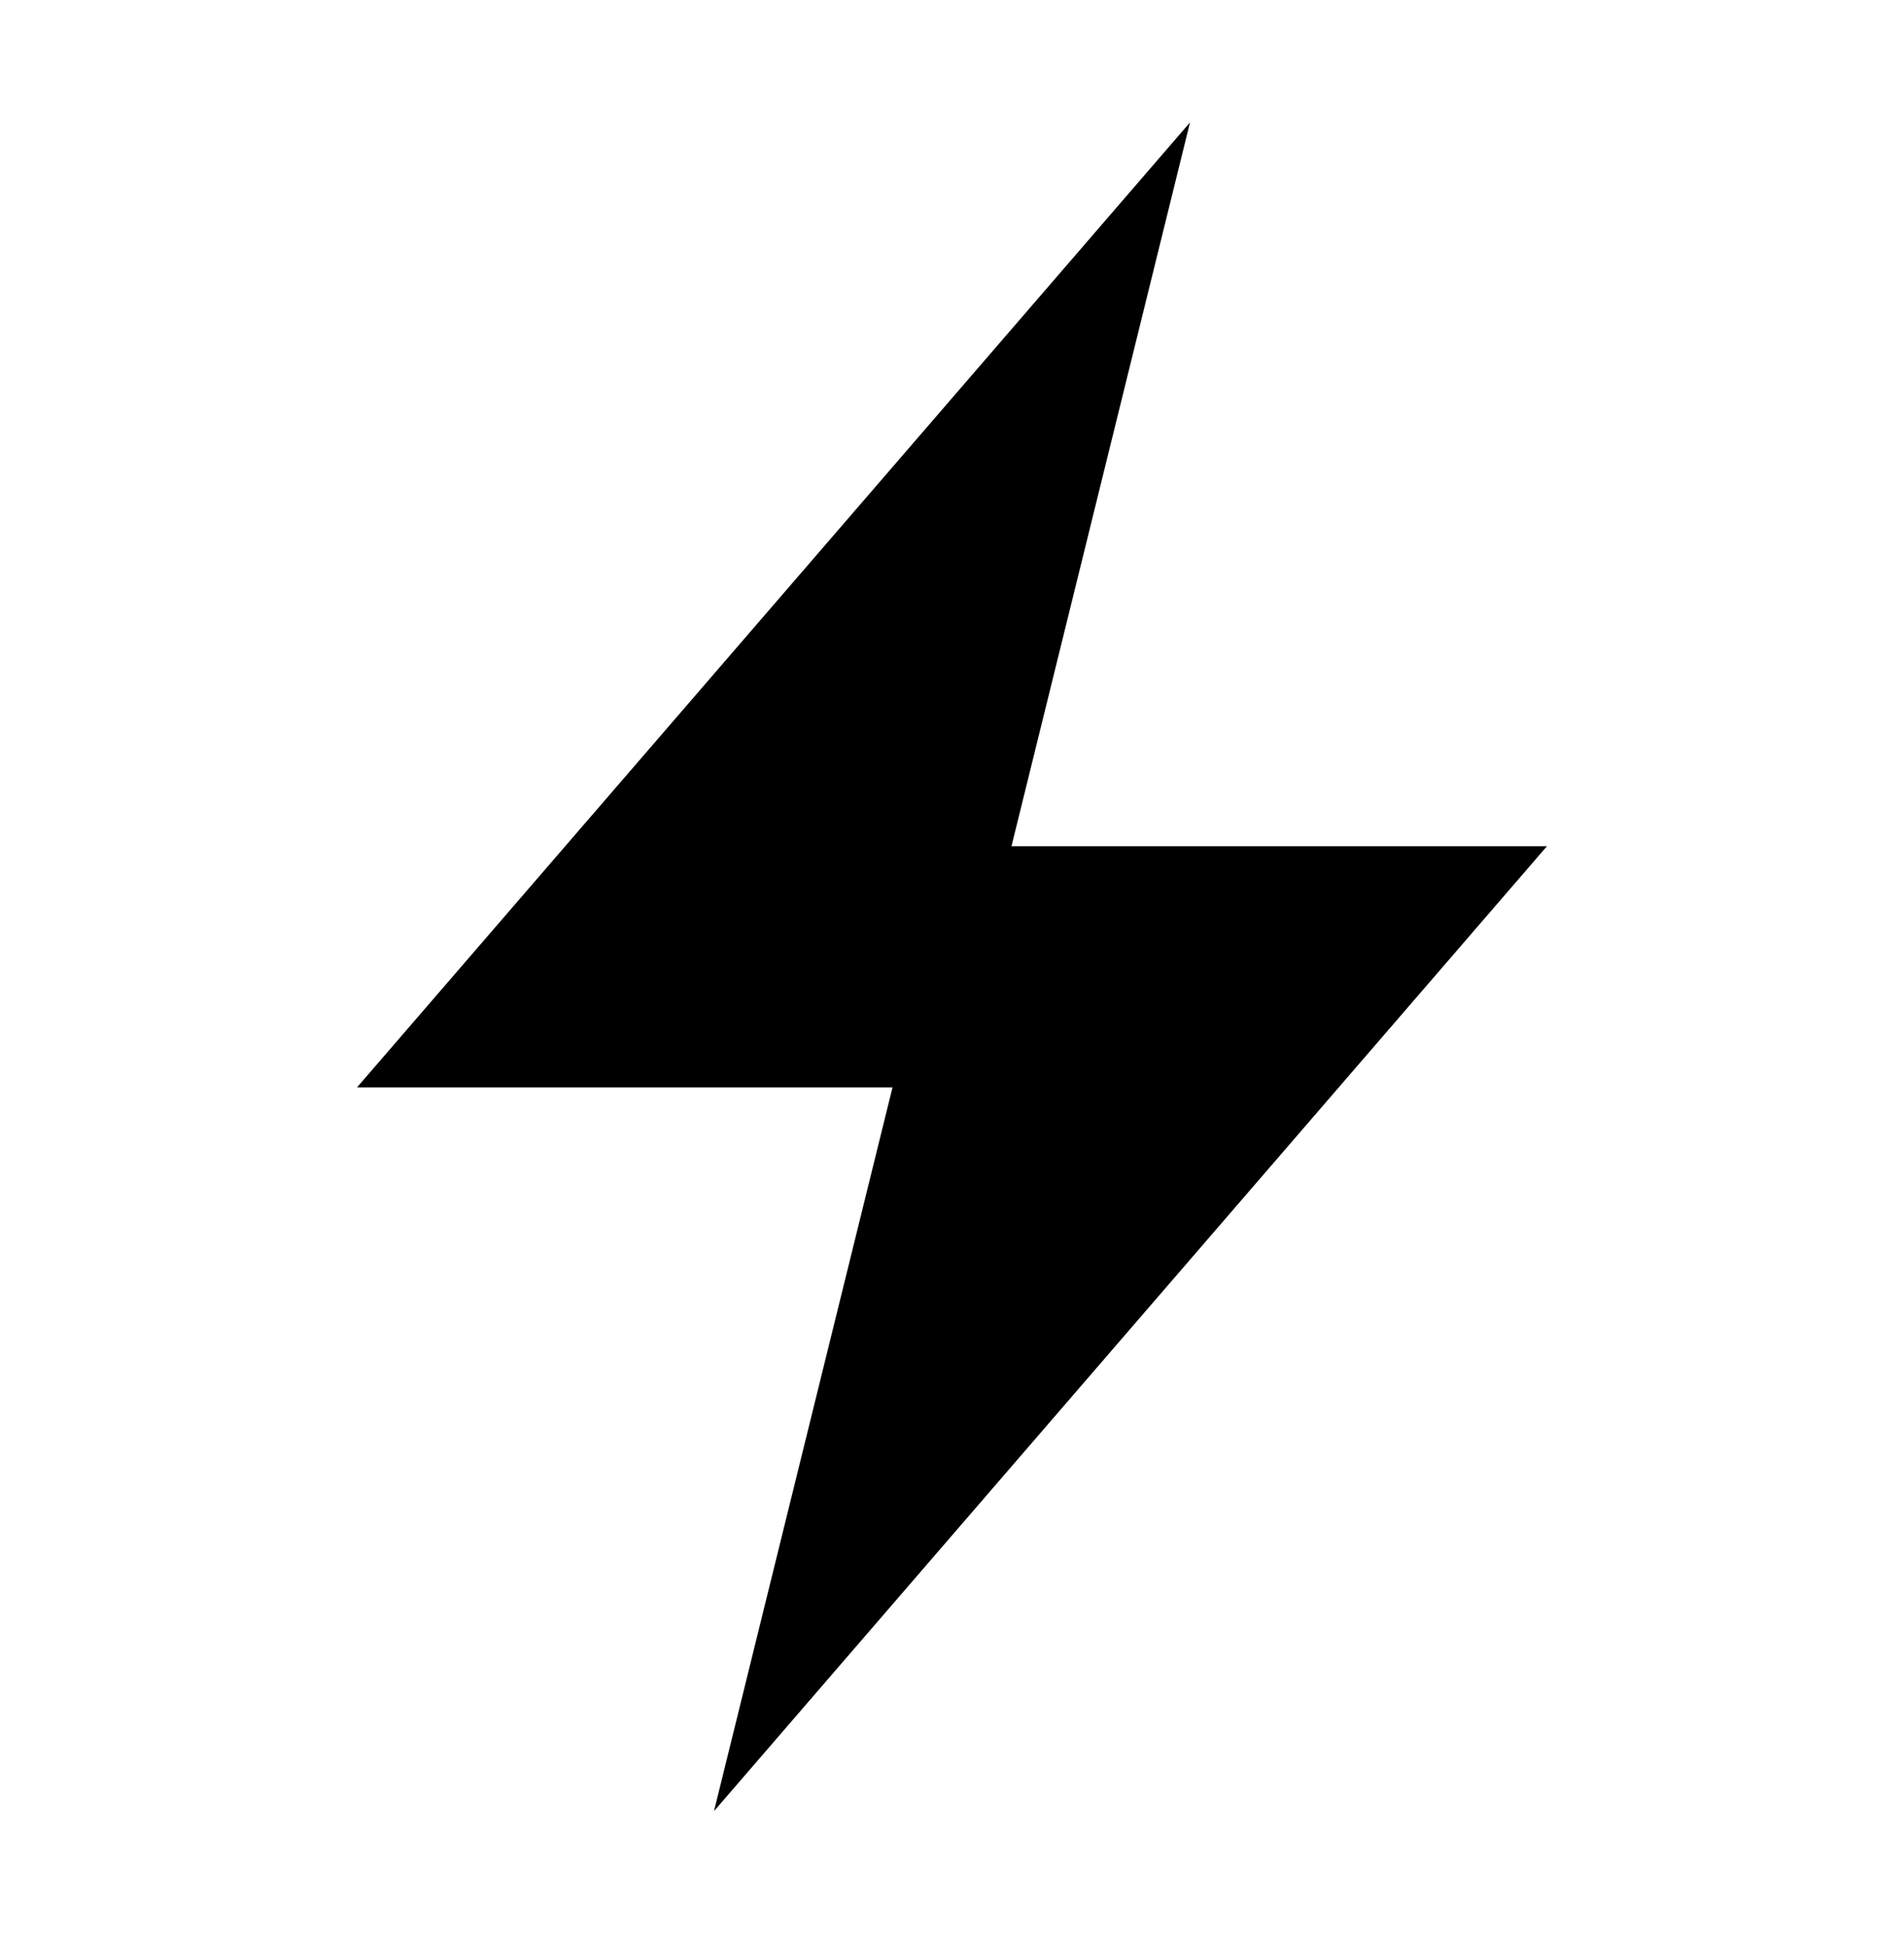 <svg width="89" height="91" viewBox="0 0 89 91" fill="none" xmlns="http://www.w3.org/2000/svg">
<path d="M55.625 5.722L16.688 50.82H41.719L33.375 84.644L72.312 39.546H47.281L55.625 5.722Z" fill="black"/>
</svg>
